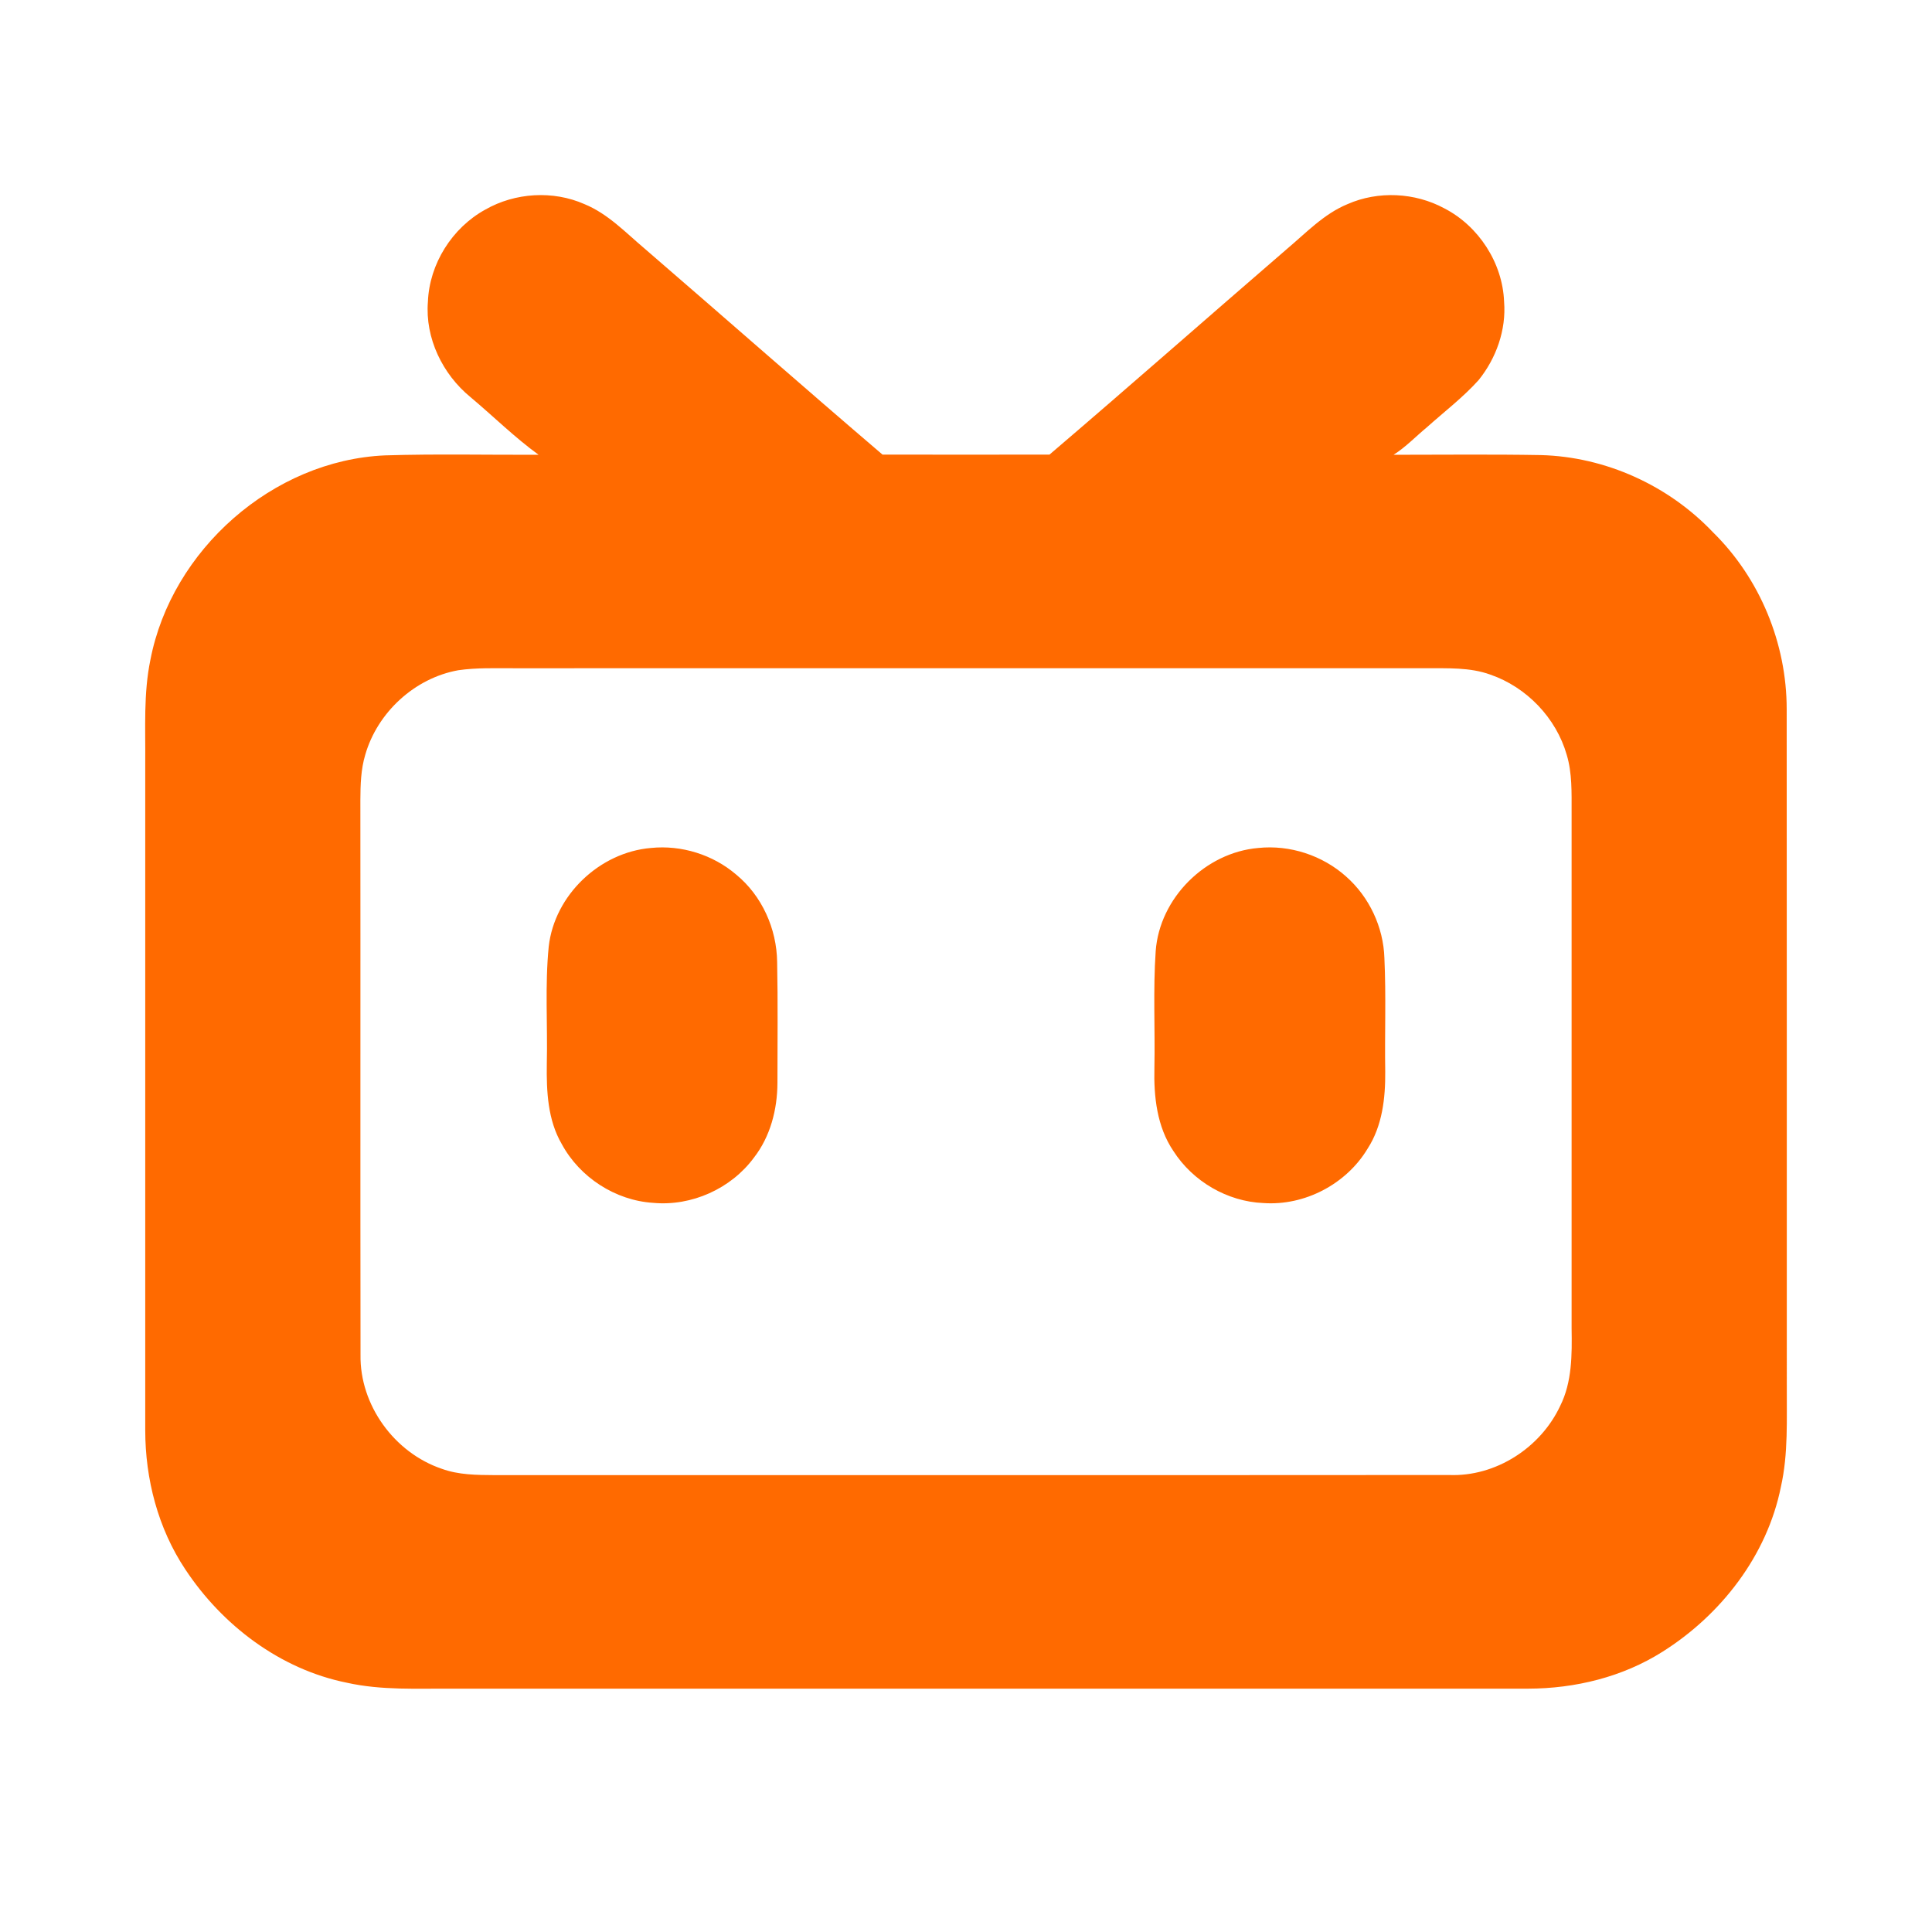 <?xml version="1.0" standalone="no"?><!DOCTYPE svg PUBLIC "-//W3C//DTD SVG 1.1//EN" "http://www.w3.org/Graphics/SVG/1.1/DTD/svg11.dtd"><svg t="1724133898031" class="icon" viewBox="0 0 1024 1024" version="1.1" xmlns="http://www.w3.org/2000/svg" p-id="3203" xmlns:xlink="http://www.w3.org/1999/xlink" width="200" height="200"><path d="M257.2 111.1c15.8-9.02 35.9-10.28 52.6-2.9 12.52 5.14 21.94 15.22 32.12 23.78 42 36.24 83.64 72.94 125.82 108.96 29.5 0.06 59.02 0.06 88.52 0 42.16-36 83.76-72.66 125.74-108.9 10.2-8.56 19.64-18.66 32.2-23.84 16.24-7.16 35.72-6.2 51.32 2.22 18.24 9.42 30.9 28.94 31.68 49.5 1.18 14.94-4.18 30.02-13.56 41.6-8.3 9.2-18.18 16.72-27.38 24.96-5.88 4.86-11.16 10.46-17.64 14.56 26.02 0 52.04-0.3 78.06 0.16 34.28 0.9 67.64 16.06 91.22 40.9 24.9 24.44 39.1 58.94 39.08 93.8 0.12 119.36 0.02 238.74 0.06 358.12-0.12 18.04 0.86 36.34-3.14 54.08-7.3 36.32-31.68 67.78-62.68 87.32-21.16 13.42-46.34 19.56-71.26 19.6-189.98 0.02-379.98 0-569.96 0-18.74-0.12-37.7 0.98-56.14-3.14-35.32-7.1-66.06-30.4-85.7-60.16C83.74 810.06 76.98 783.9 76.98 758c-0.02-117.98 0-235.96 0-353.94 0.16-18.14-0.96-36.48 2.74-54.36 11.22-58.22 64.86-105.76 124.38-108.34 27.1-0.84 54.24-0.22 81.36-0.32-12.76-9.26-24.02-20.44-36.1-30.56-14.82-12.14-24.1-31.28-22.56-50.56 0.78-20.06 12.84-39.18 30.4-48.82m-14.32 244.14c-23.08 4.14-42.86 22.36-49.3 44.84-2.32 7.72-2.54 15.88-2.58 23.9 0.1 98.02-0.06 196.04 0.08 294.06-0.46 26.68 17.94 51.94 43.06 60.44 8.92 3.26 18.56 3.3 27.92 3.36 168.66-0.08 337.3 0.08 505.94-0.06 24.72 1 48.52-14.4 58.92-36.6 6.36-12.72 6.28-27.24 6.06-41.1-0.02-91.32-0.02-182.64 0-273.94-0.02-10.04 0.34-20.34-2.58-30.06-5.6-19.58-21.3-35.92-40.54-42.54-10.8-3.9-22.48-3.3-33.76-3.38-161.32 0.02-322.62 0-483.94 0.02-9.76 0.02-19.58-0.34-29.28 1.06z" fill="#ff6a00" p-id="3204"></path><path d="M345.04 449.44c16.12-1.66 32.84 3.56 45.14 14.1 13.68 11.22 21.5 28.72 21.72 46.32 0.44 21.38 0.16 42.8 0.16 64.18-0.06 14.04-3.76 28.36-12.48 39.56-12.12 16.44-33.02 25.82-53.36 23.94-20.06-1.26-38.92-13.5-48.46-31.14-7.48-12.8-8.14-28.02-7.94-42.46 0.48-20.74-1.04-41.6 1.02-62.28 3.08-27.22 26.98-49.94 54.2-52.22z m321.9 0c16.7-1.74 33.98 3.92 46.48 15.1 12.32 10.84 19.84 26.88 20.34 43.28 0.94 20.04 0.12 40.12 0.44 60.16 0.12 14.08-1.54 28.78-9.36 40.86-11.28 18.78-33.34 30.34-55.2 28.8-19.14-0.78-37.42-11.48-47.72-27.58-8.74-12.9-10.44-28.88-10.06-44.08 0.4-20.62-0.74-41.26 0.68-61.84 2.04-28.16 26.34-52.32 54.4-54.7z" fill="#ff6a00" p-id="3205"></path></svg>